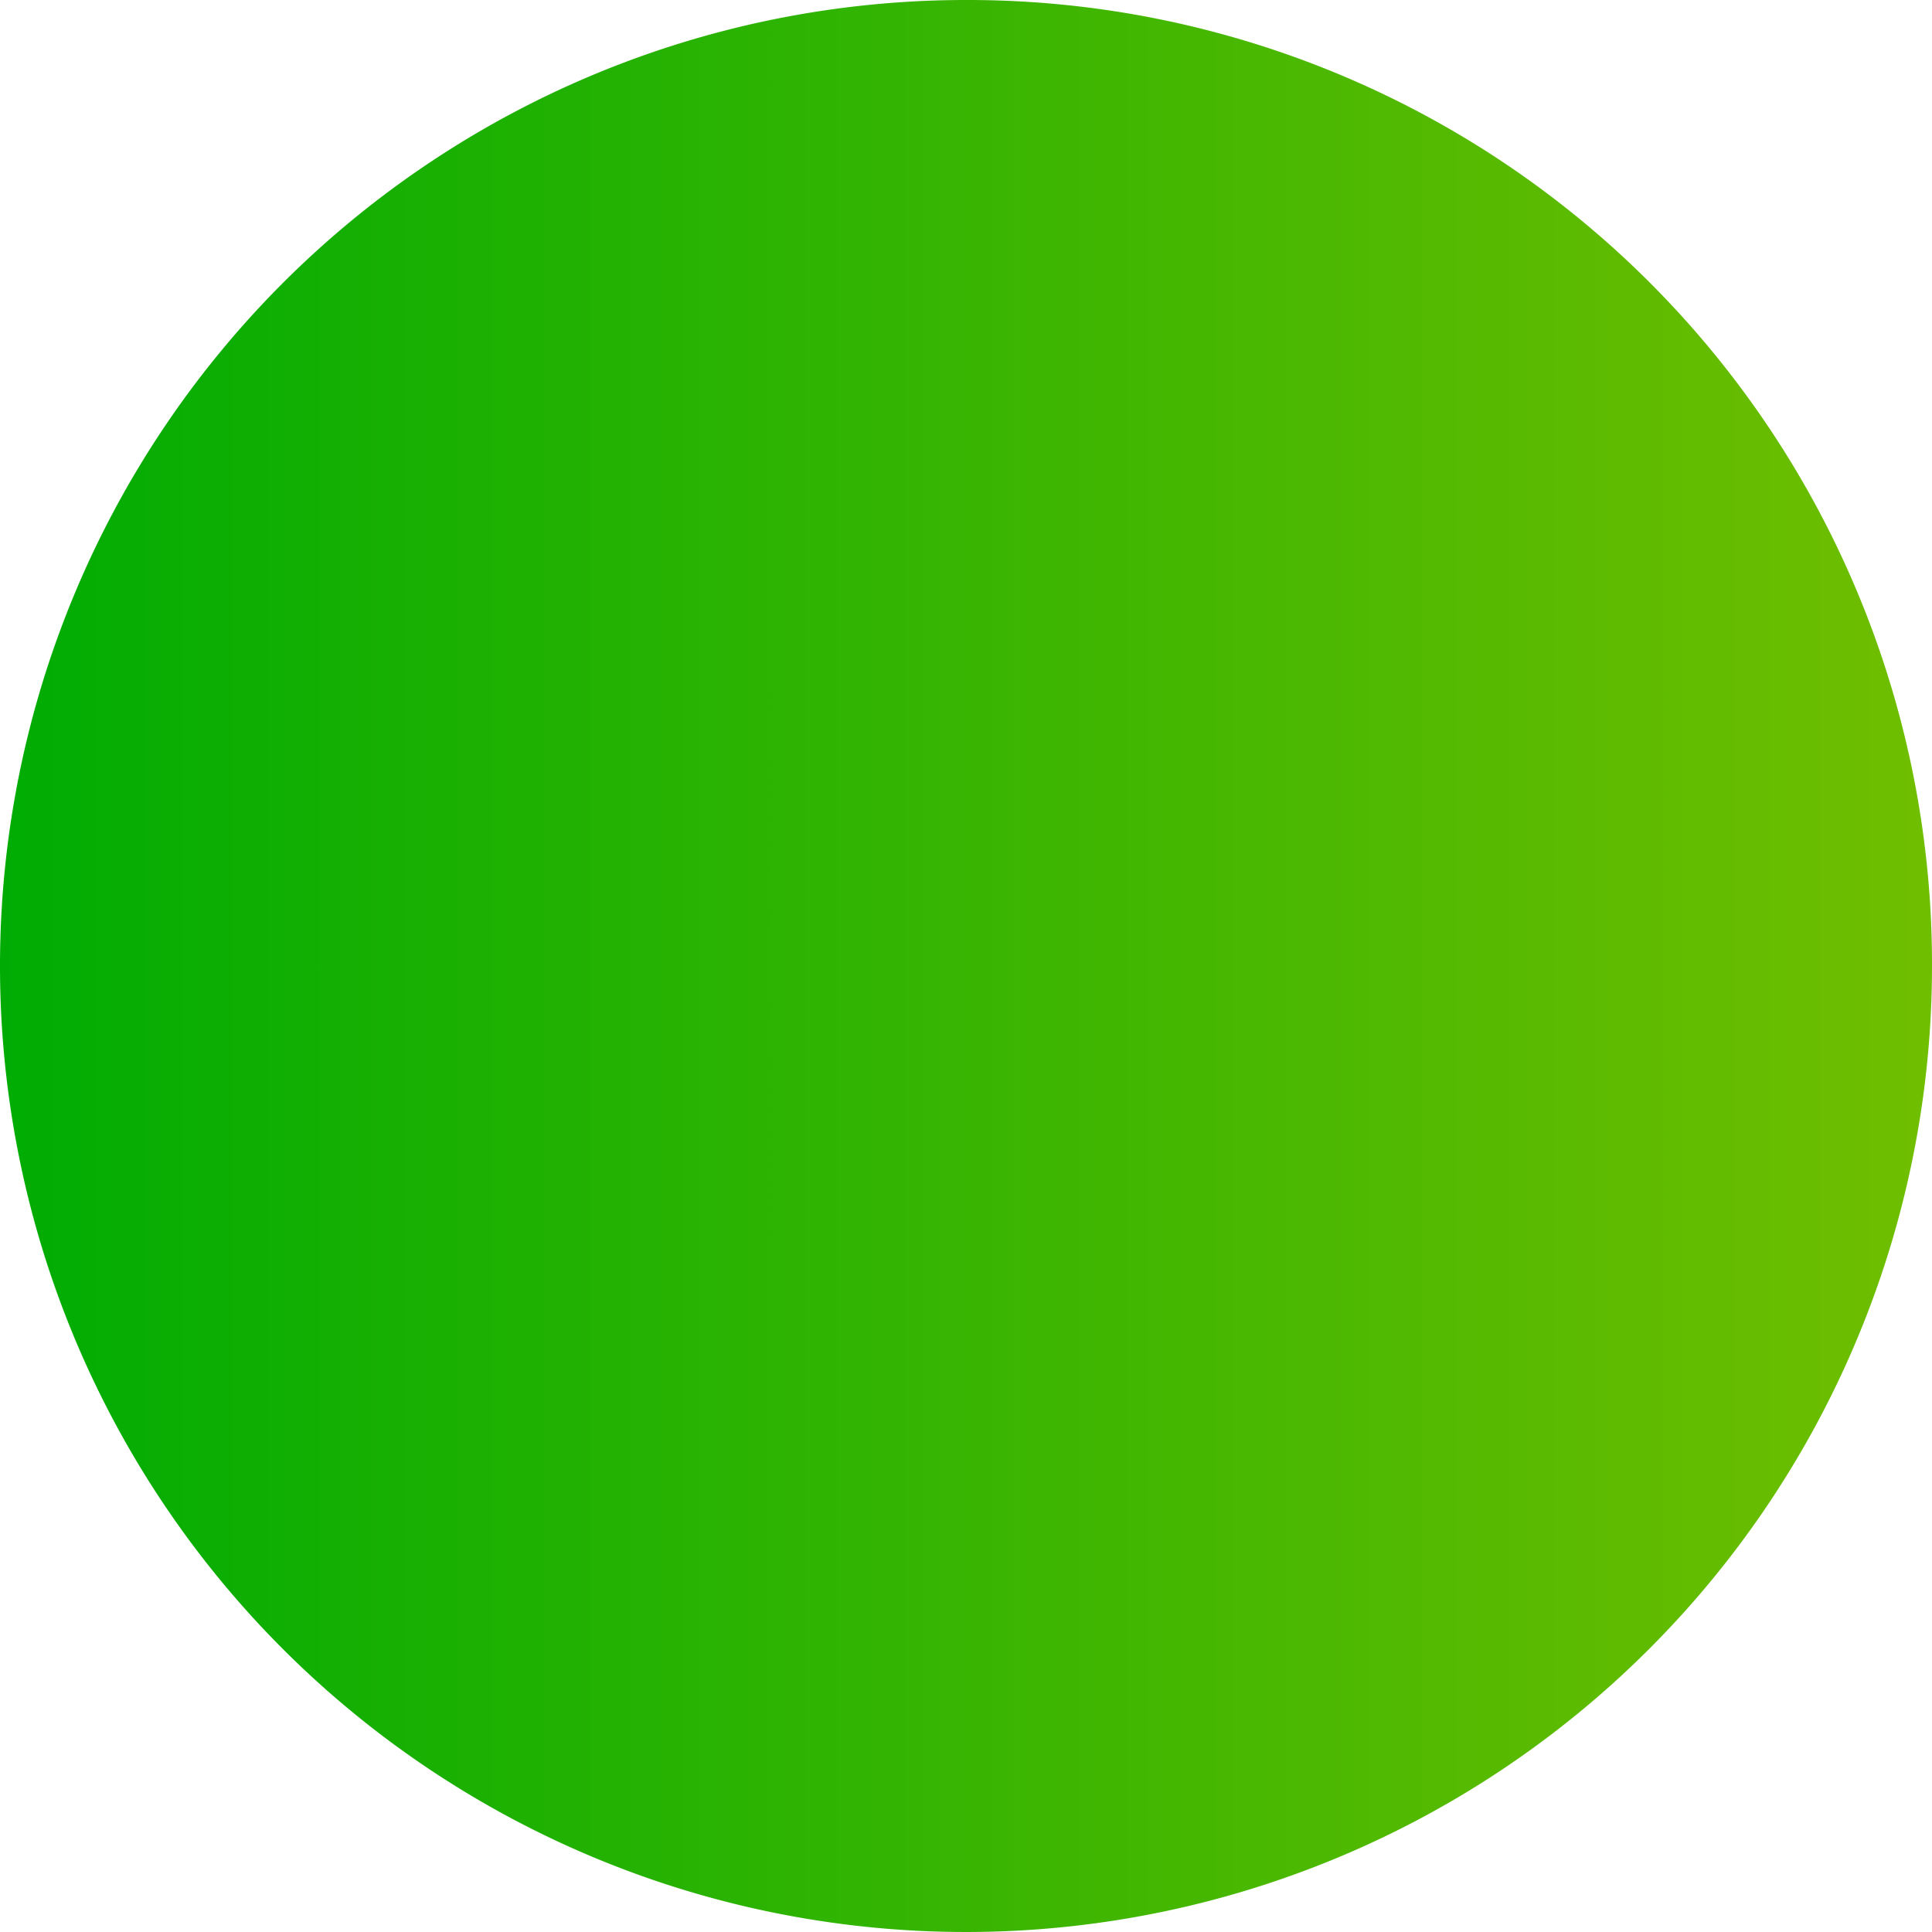 <svg xmlns="http://www.w3.org/2000/svg" xmlns:xlink="http://www.w3.org/1999/xlink" viewBox="0 0 10.56 10.56"><defs><style>.cls-1{fill:url(#未命名的渐变_15);}</style><linearGradient id="未命名的渐变_15" y1="5.28" x2="10.56" y2="5.28" gradientUnits="userSpaceOnUse"><stop offset="0" stop-color="#00ac03"/><stop offset="1" stop-color="#70be00"/></linearGradient></defs><title>point</title><g id="图层_2" data-name="图层 2"><g id="图层_1-2" data-name="图层 1"><path class="cls-1" d="M10.56,5.28A5.28,5.28,0,1,1,5.28,0,5.27,5.27,0,0,1,10.56,5.28Z"/></g></g></svg>